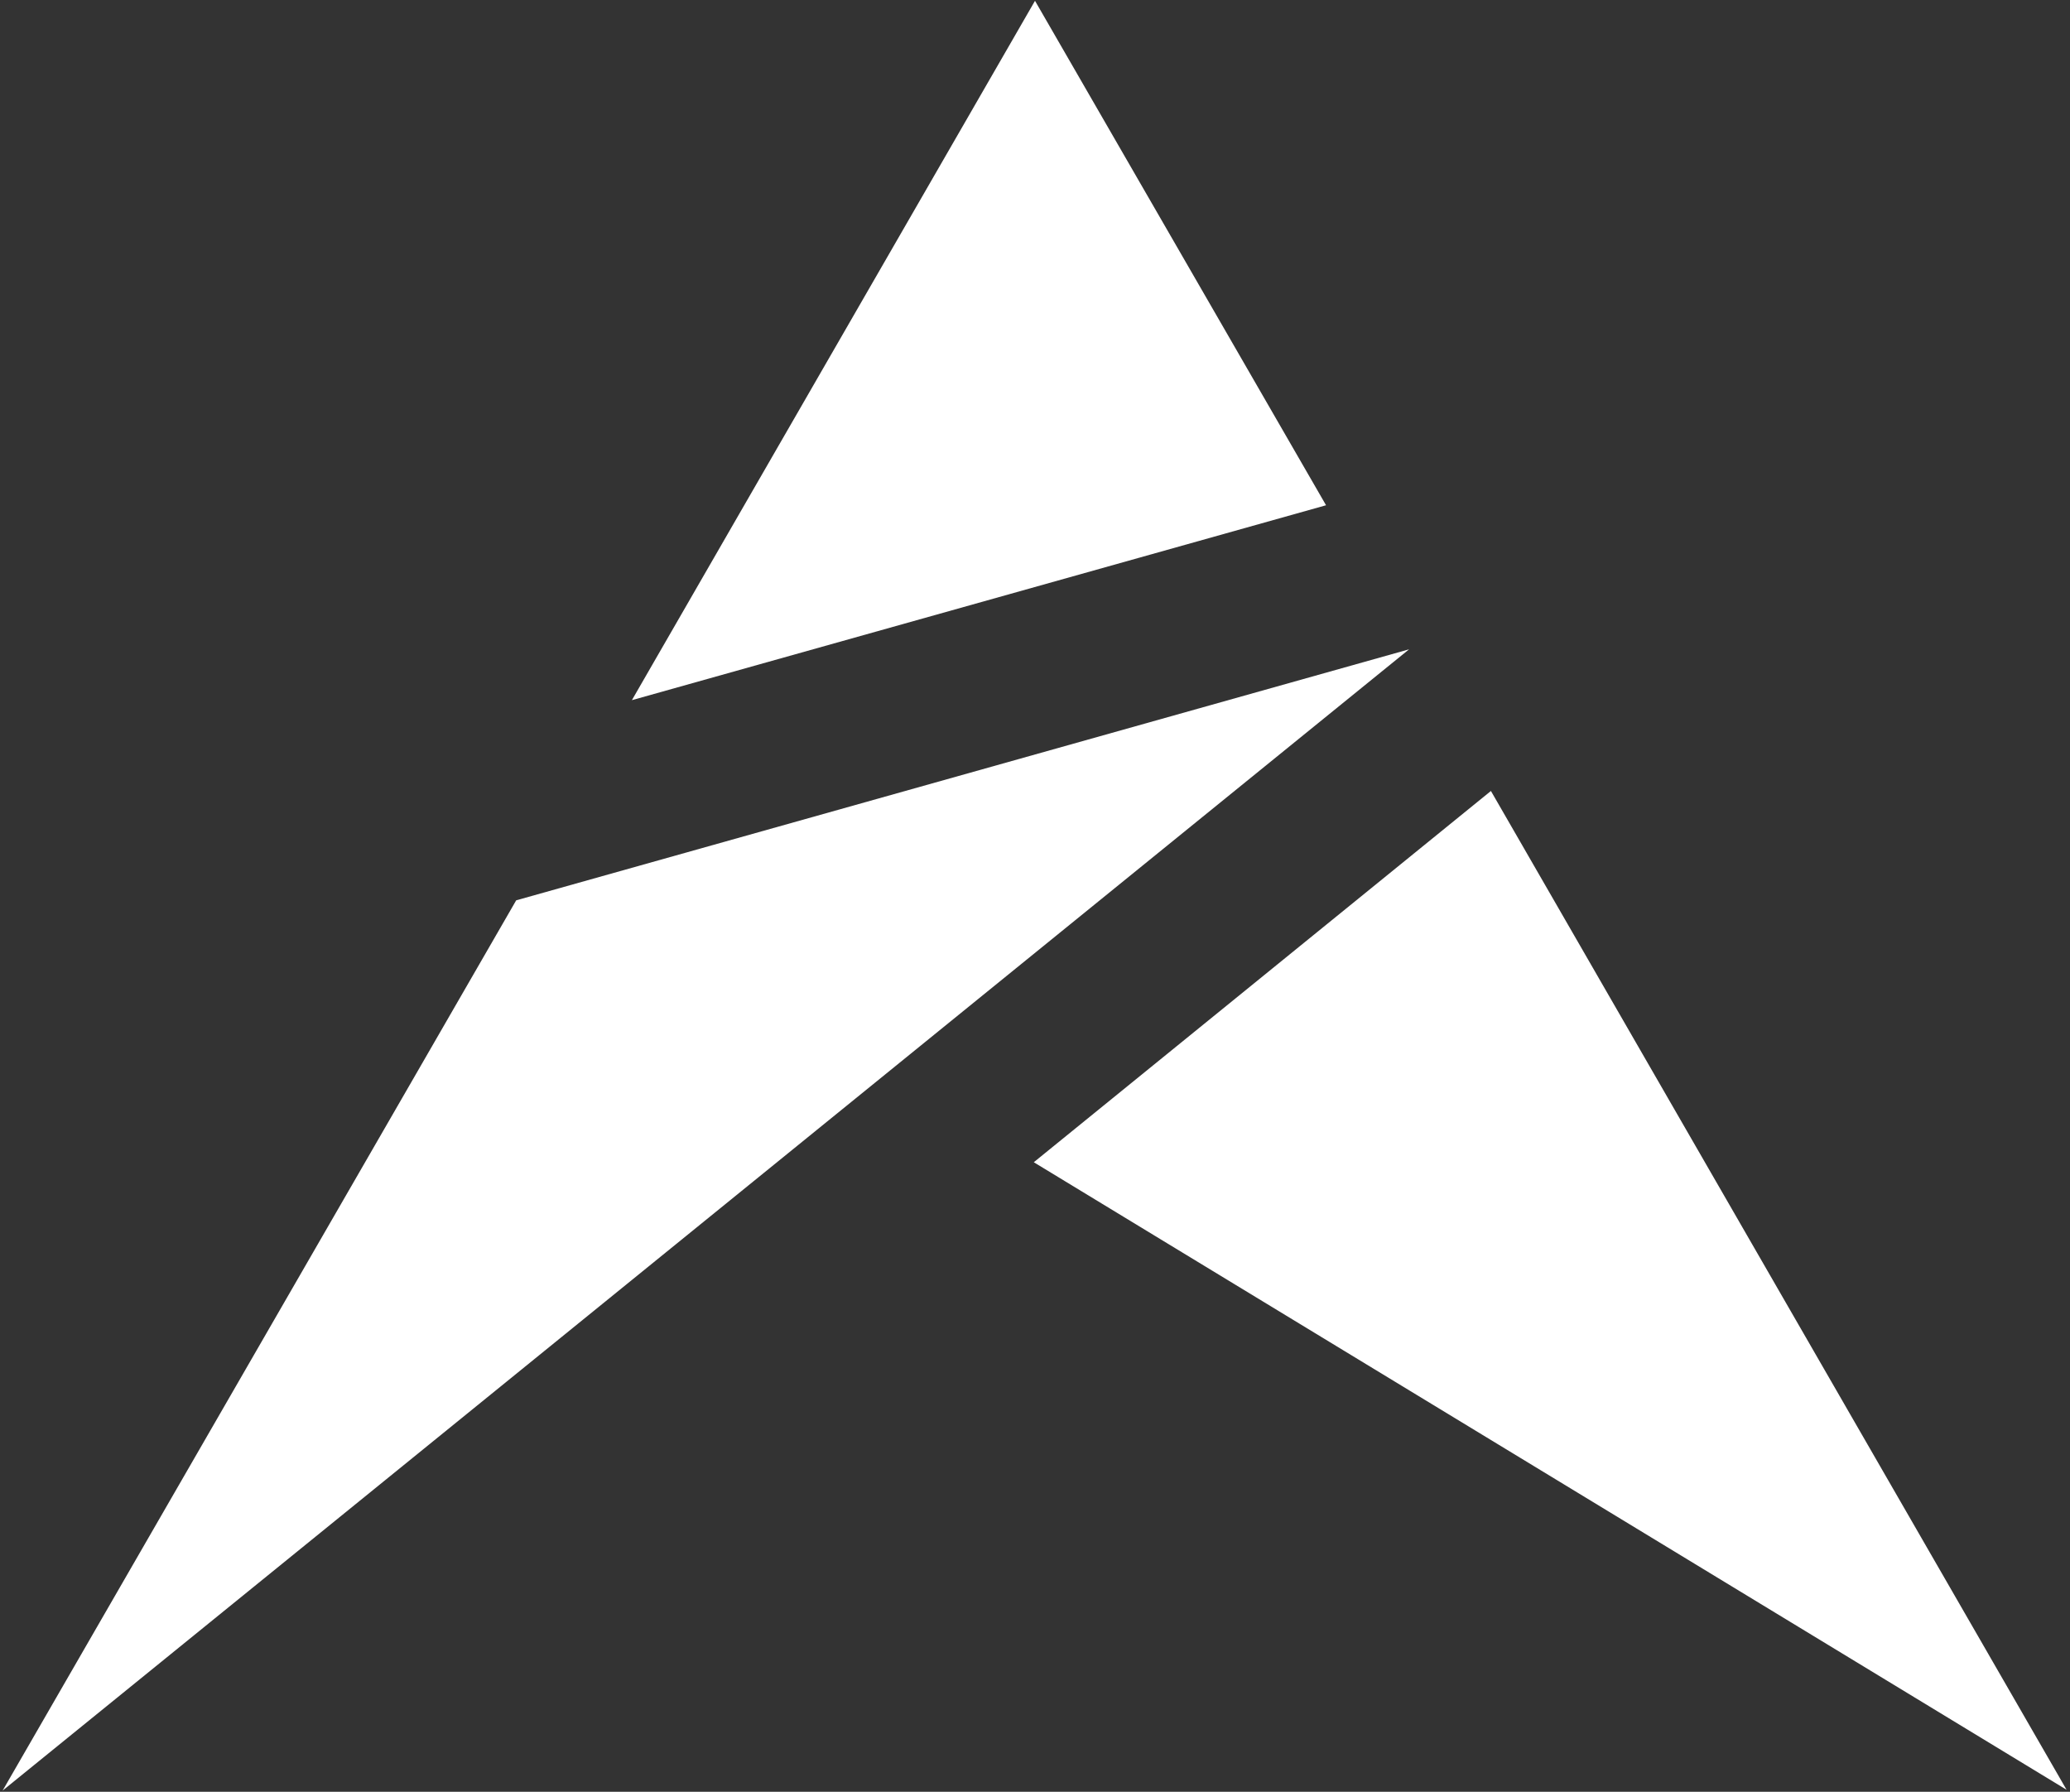 <?xml version="1.0" encoding="UTF-8"?>
<svg width="513px" height="444px" viewBox="0 0 513 444" version="1.1" xmlns="http://www.w3.org/2000/svg" xmlns:xlink="http://www.w3.org/1999/xlink">
    <rect x="0" y="0" width="513" height="444" fill="#333333" stroke="none"/>
    <!-- Generator: Sketch 42 (36781) - http://www.bohemiancoding.com/sketch -->
    <title>Group</title>
    <desc>Created with Sketch.</desc>
    <defs></defs>
    <g id="Page-1" stroke="none" stroke-width="1" fill="none" fill-rule="evenodd">
        <g id="Logo-Black" transform="translate(-256, -290)" fill-rule="nonzero">
            <g id="Group" transform="translate(255.75, 290)">
                <polygon id="Shape" fill="#FFFFFF" points="349.459 160.9 349.459 160.9 128.175 223.1 0.899 443.7"></polygon>
                <polygon id="Shape" fill="#FFFFFF" points="328.879 125.2 256.749 0.2 156.847 173.5"></polygon>
                <polygon id="Shape" fill="#FFFFFF" points="256.45 288 512.4 443.5 369.739 196"></polygon>
            </g>
        </g>
    </g>
</svg>